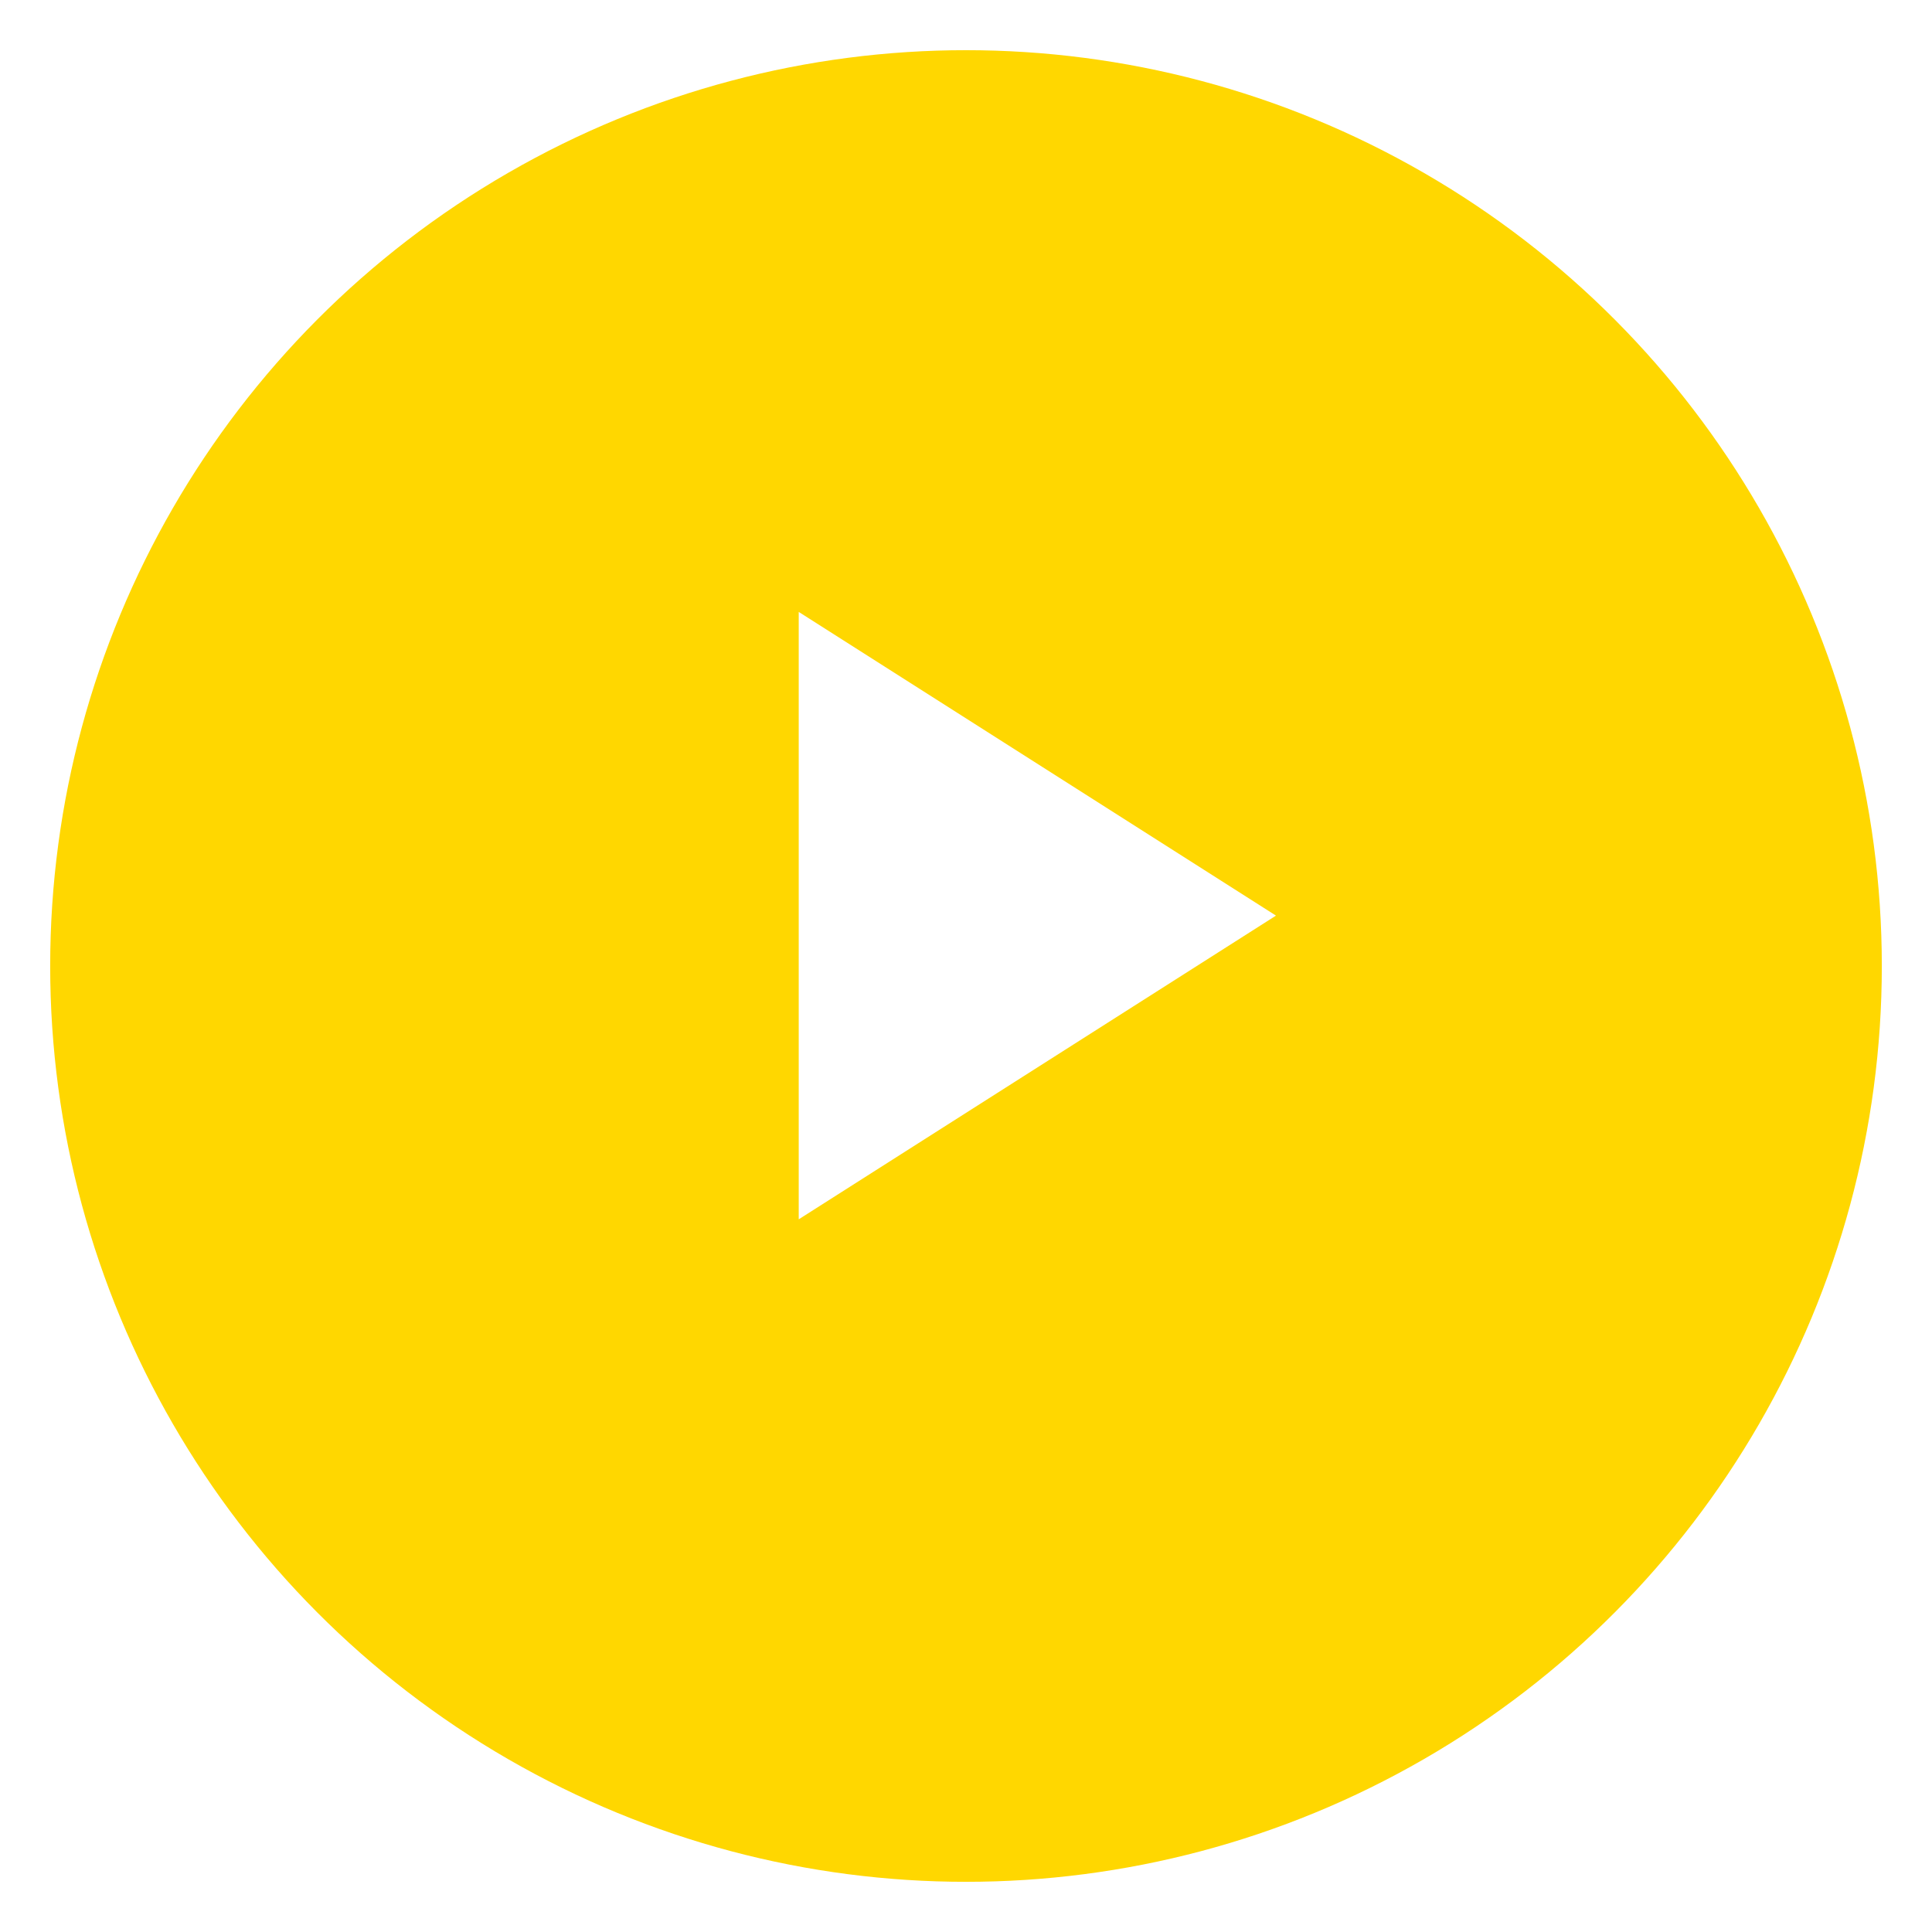 <svg width="154" height="154" viewBox="0 0 154 154" fill="none" xmlns="http://www.w3.org/2000/svg">
<g filter="url(#filter0_d_7_317)">
<circle cx="77" cy="73" r="73" fill="#FFD700"/>
</g>
<path d="M63.667 48.776V97.192L101.708 72.984L63.667 48.776Z" fill="white"/>
<defs>
<filter id="filter0_d_7_317" x="0" y="0" width="154" height="154" filterUnits="userSpaceOnUse" color-interpolation-filters="sRGB">
<feFlood flood-opacity="0" result="BackgroundImageFix"/>
<feColorMatrix in="SourceAlpha" type="matrix" values="0 0 0 0 0 0 0 0 0 0 0 0 0 0 0 0 0 0 127 0" result="hardAlpha"/>
<feOffset dy="4"/>
<feGaussianBlur stdDeviation="2"/>
<feComposite in2="hardAlpha" operator="out"/>
<feColorMatrix type="matrix" values="0 0 0 0 0 0 0 0 0 0 0 0 0 0 0 0 0 0 0.25 0"/>
<feBlend mode="normal" in2="BackgroundImageFix" result="effect1_dropShadow_7_317"/>
<feBlend mode="normal" in="SourceGraphic" in2="effect1_dropShadow_7_317" result="shape"/>
</filter>
</defs>
</svg>

